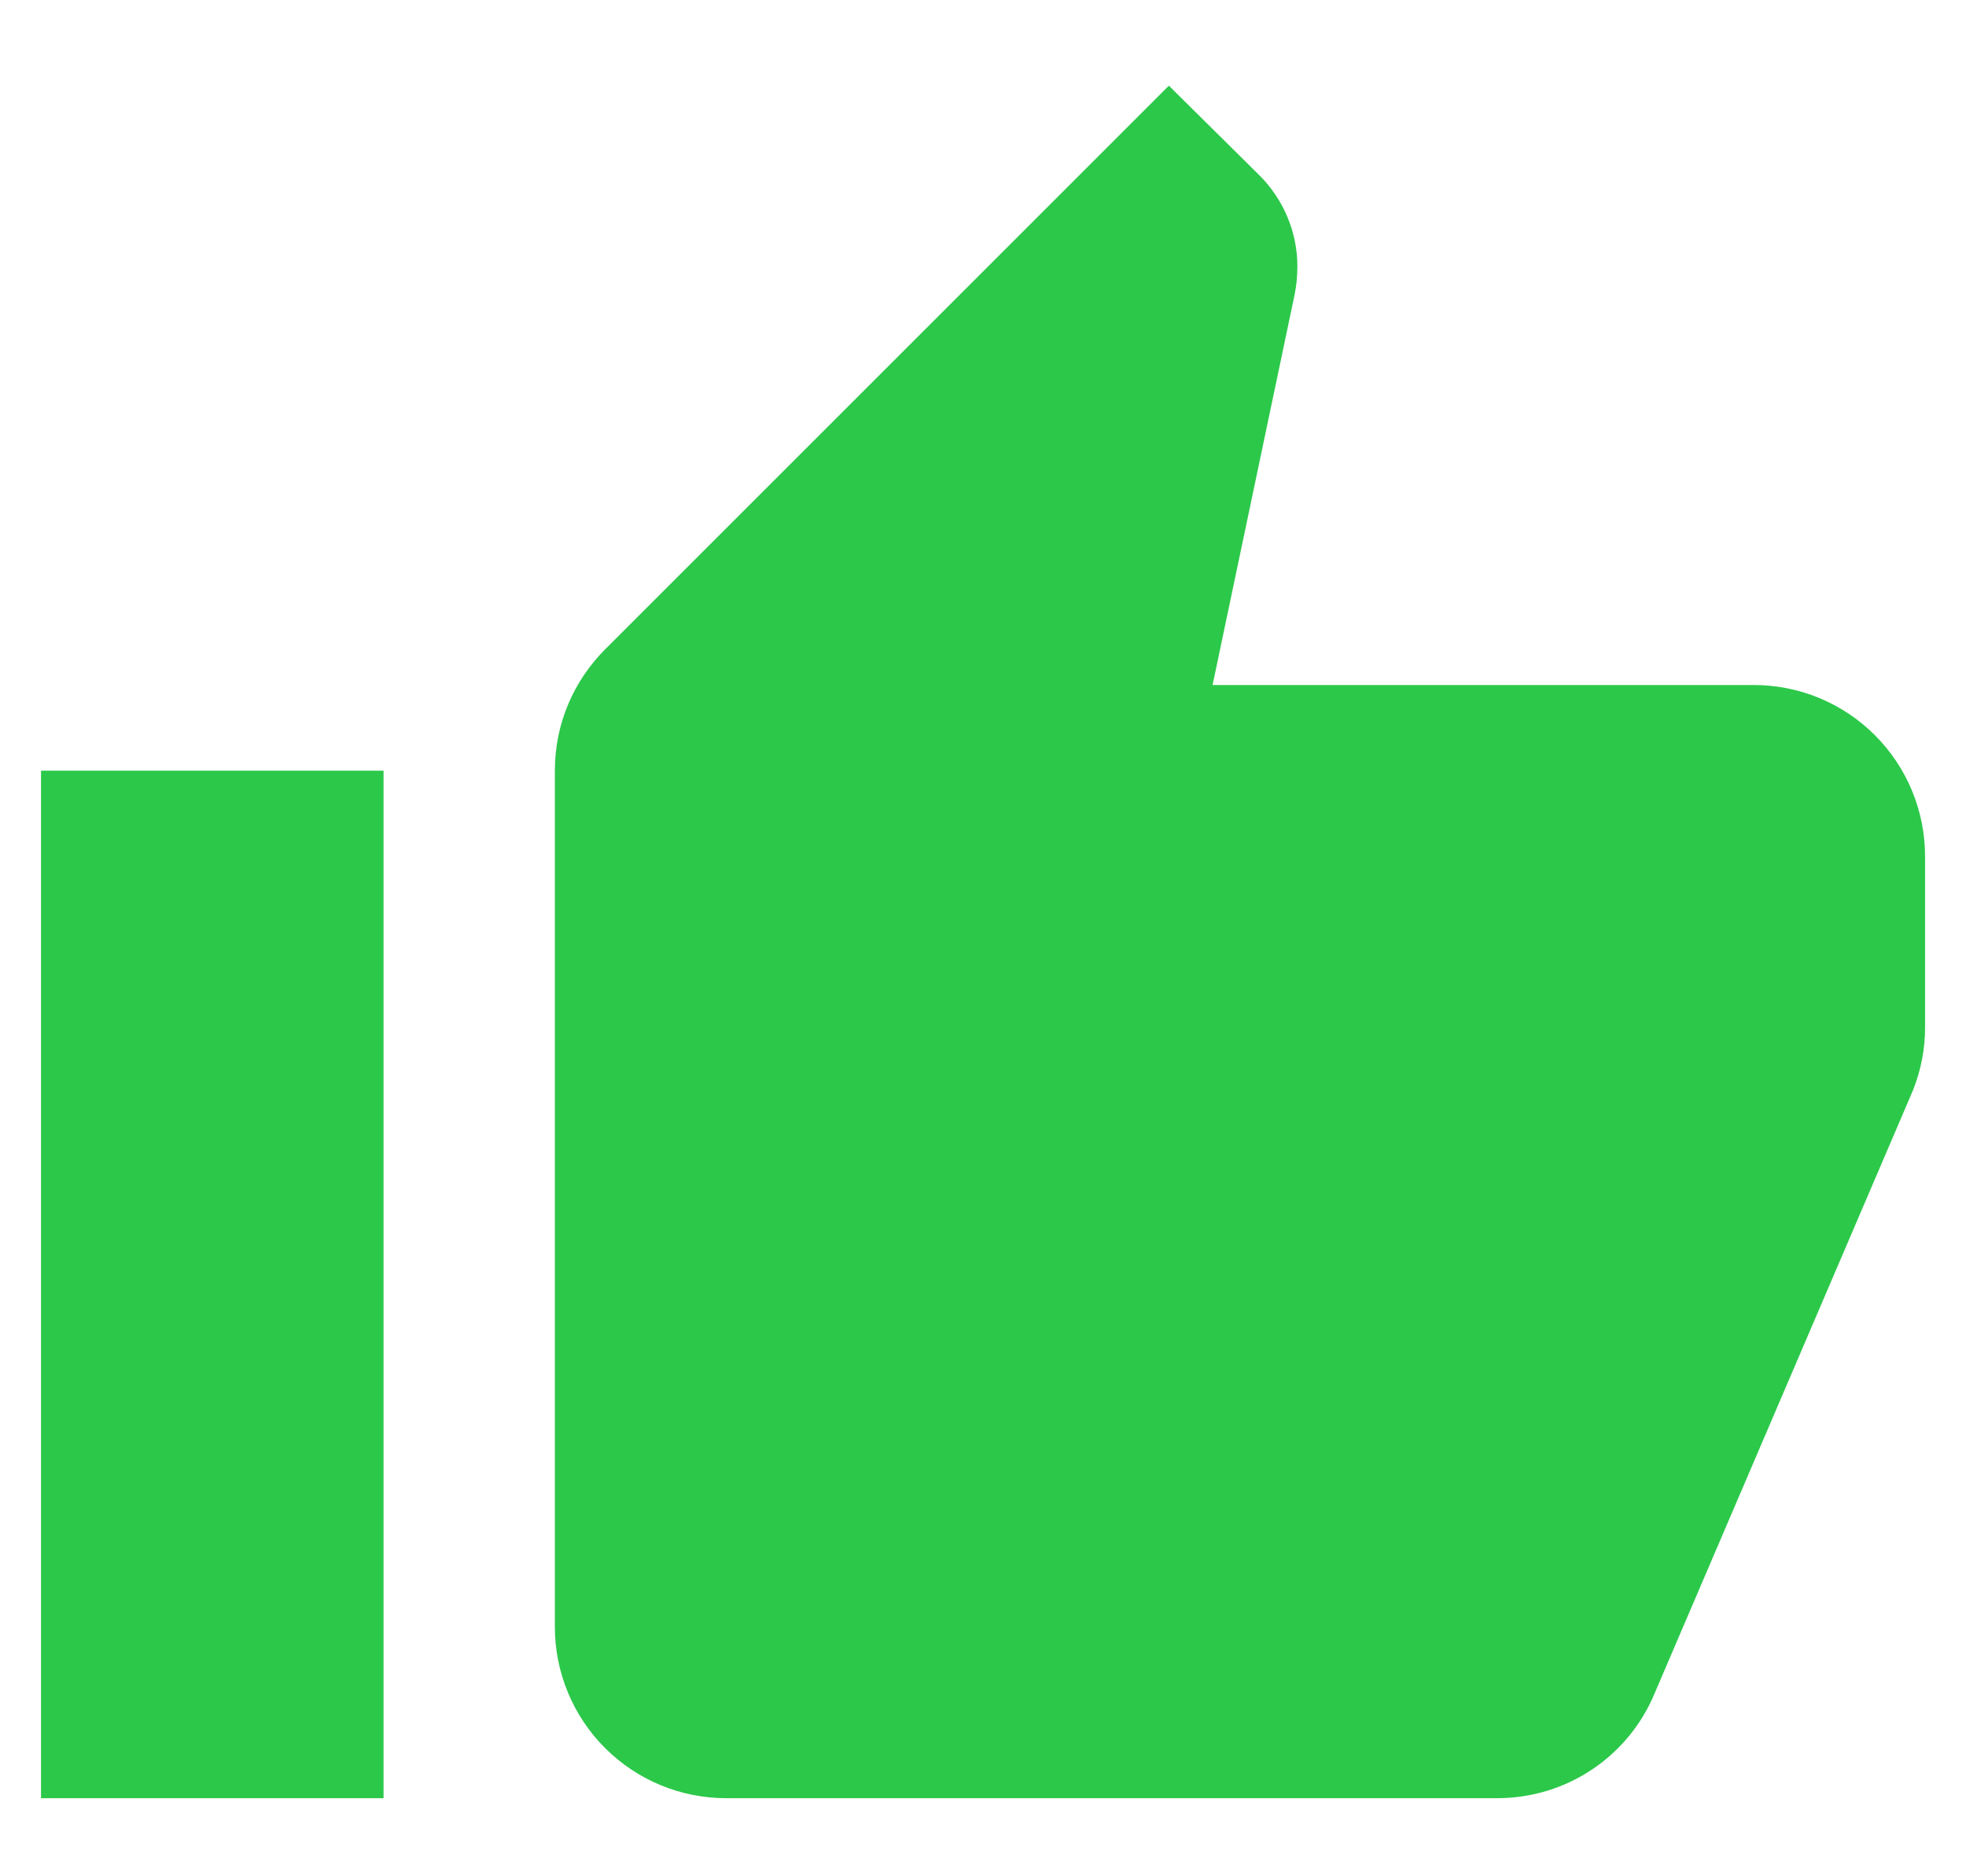<svg width="22" height="21" viewBox="0 0 22 21" fill="none" xmlns="http://www.w3.org/2000/svg">
<path d="M21.542 9.584C21.542 9.076 21.34 8.588 20.981 8.229C20.622 7.869 20.134 7.667 19.626 7.667H13.569L14.489 3.288C14.508 3.192 14.518 3.086 14.518 2.981C14.518 2.588 14.355 2.224 14.096 1.965L13.08 0.959L6.774 7.265C6.42 7.619 6.209 8.099 6.209 8.626V18.209C6.209 18.717 6.411 19.205 6.77 19.564C7.13 19.924 7.617 20.126 8.126 20.126H16.751C17.546 20.126 18.227 19.646 18.514 18.956L21.408 12.2C21.494 11.98 21.542 11.75 21.542 11.501V9.584ZM0.459 20.126H4.292V8.626H0.459V20.126Z" fill="#2CC84A"/>
</svg>
